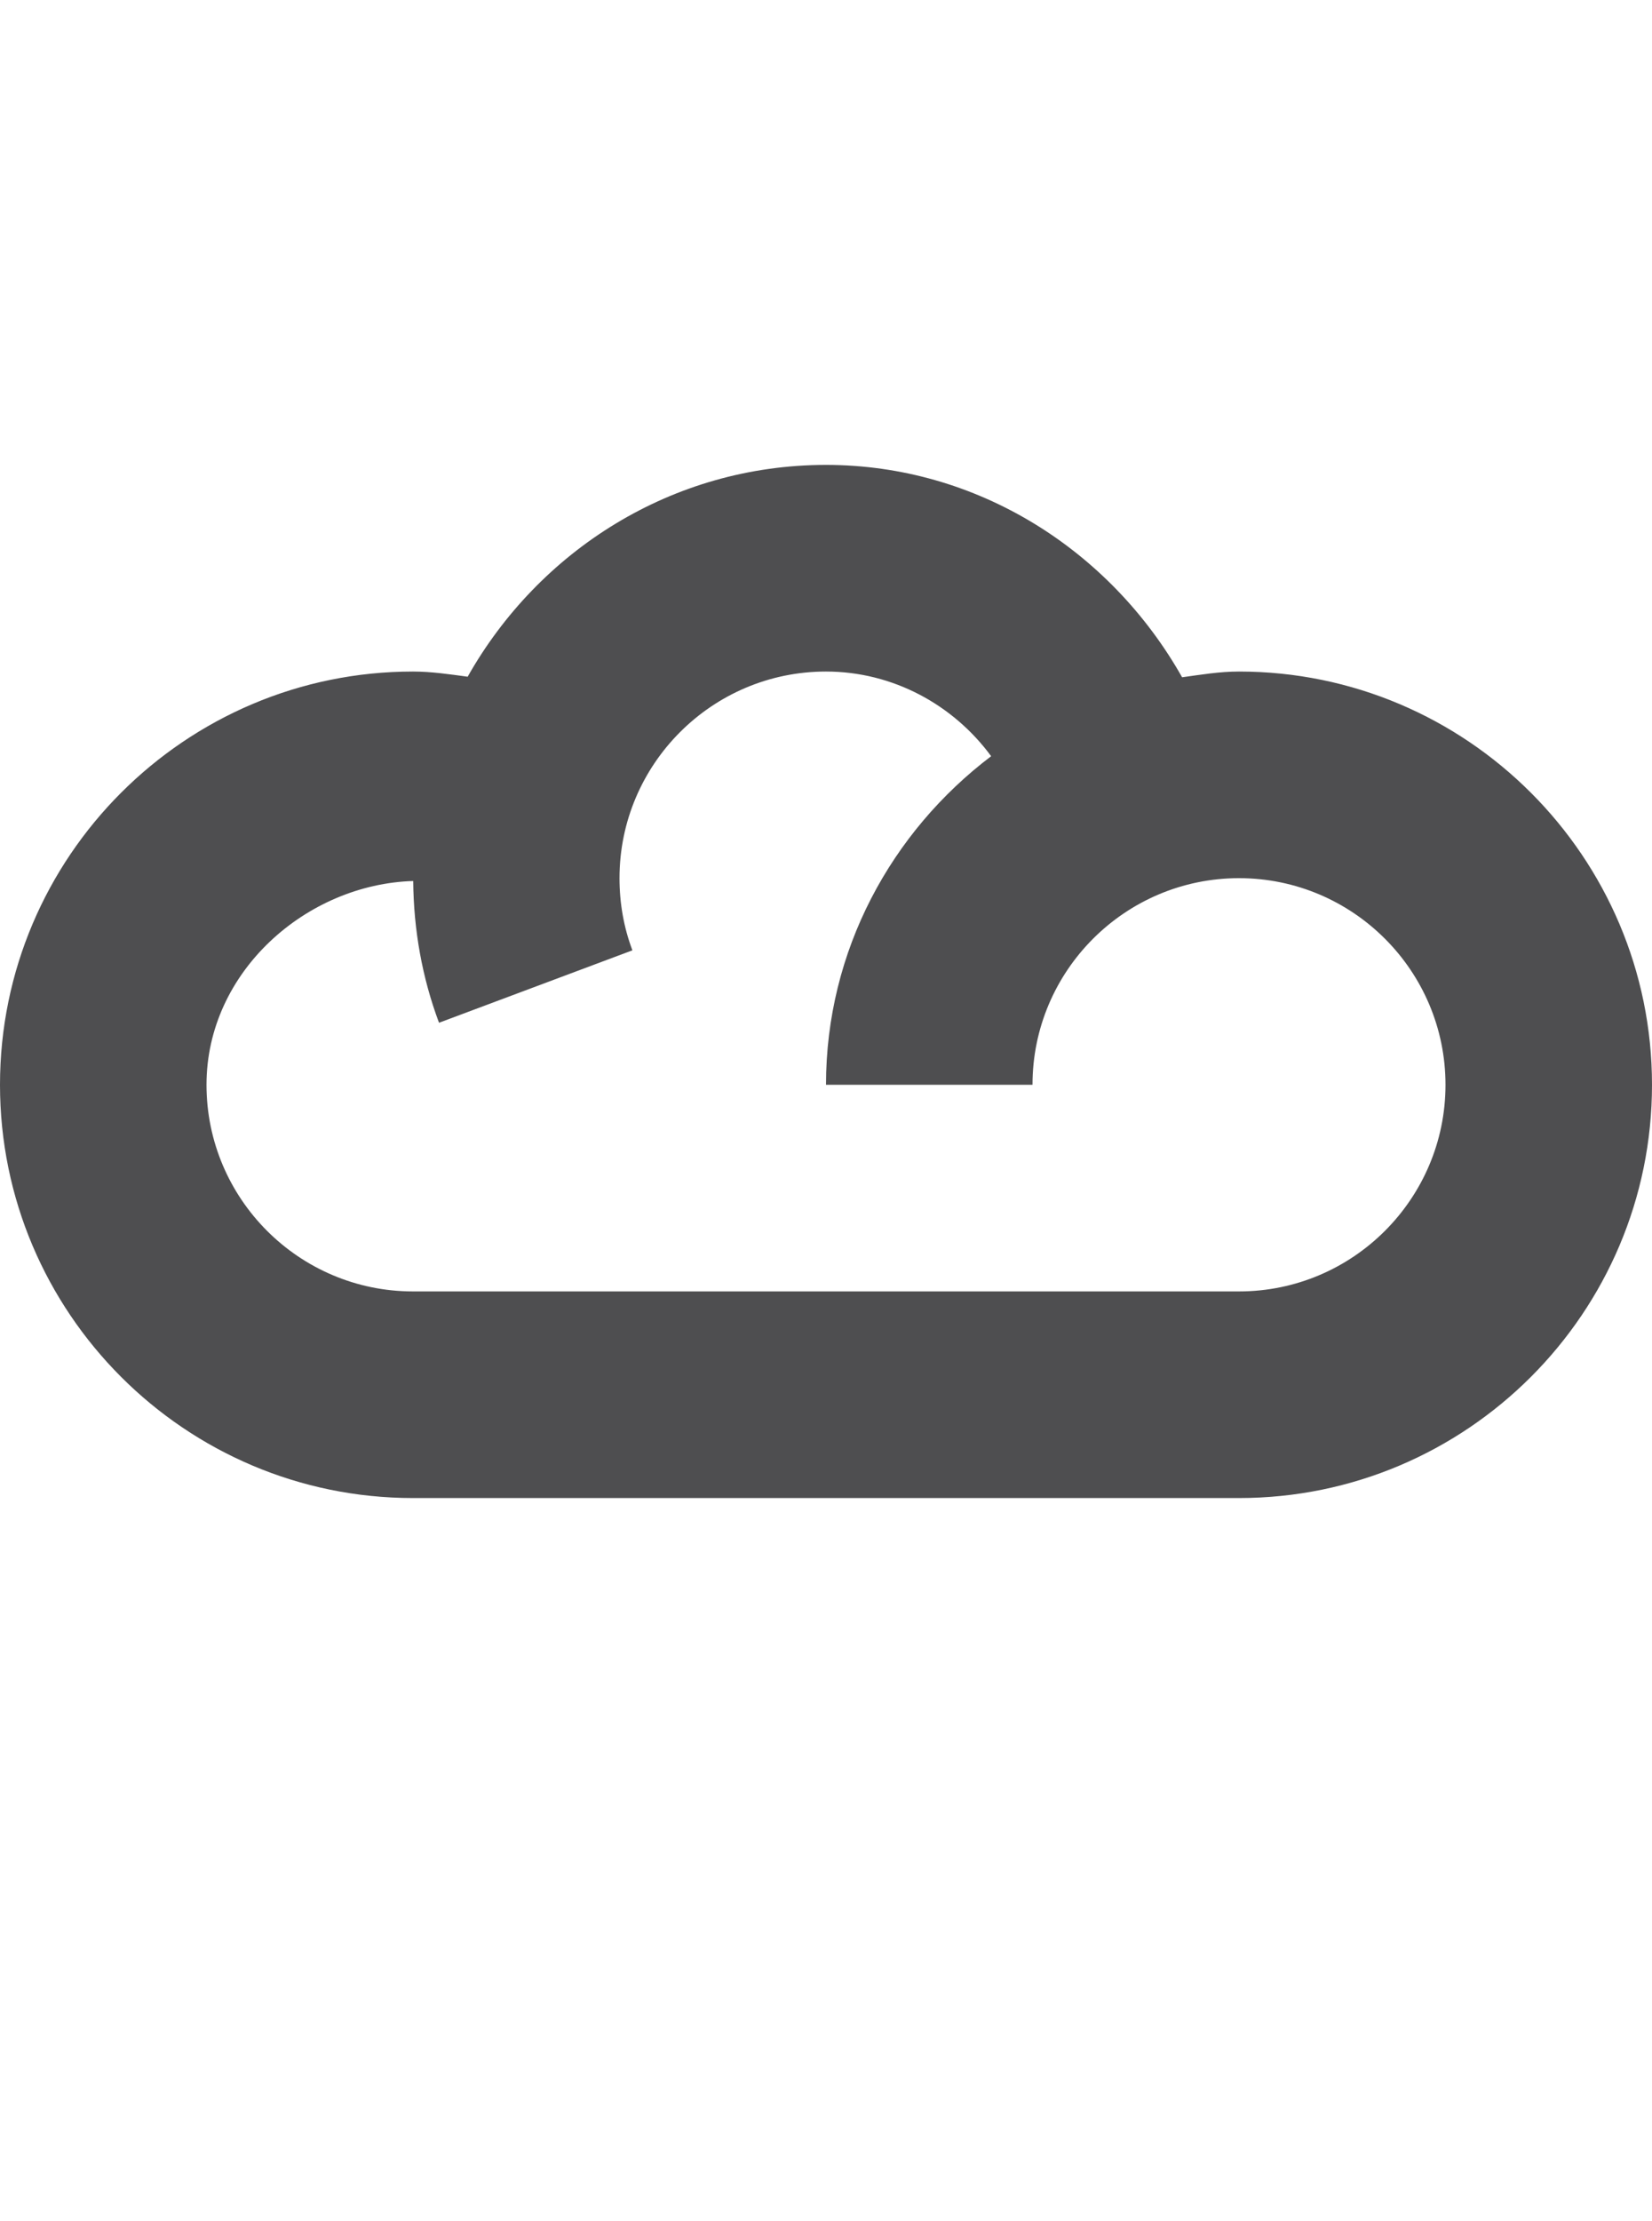 <?xml version="1.0" encoding="iso-8859-1"?>
<!-- Generator: Adobe Illustrator 15.1.0, SVG Export Plug-In . SVG Version: 6.00 Build 0)  -->
<!DOCTYPE svg PUBLIC "-//W3C//DTD SVG 1.1//EN" "http://www.w3.org/Graphics/SVG/1.1/DTD/svg11.dtd">
<svg version="1.1" id="Layer_1" xmlns="http://www.w3.org/2000/svg" xmlns:xlink="http://www.w3.org/1999/xlink" x="0px" y="0px"
	 width="32px" height="43px" viewBox="0 0 32 43" style="enable-background:new 0 0 32 43;" xml:space="preserve">
<path style="fill:#4E4E50;" d="M24,13c-0.379,0-0.738,0.061-1.102,0.111C21.504,10.646,18.926,9,16,9
	c-2.988,0-5.566,1.666-6.941,4.1C8.707,13.053,8.355,13,8,13c-4.41,0-8,3.588-8,8c0,4.414,3.59,8,8,8h16c4.41,0,8-3.586,8-8
	C32,16.588,28.41,13,24,13z M24,25H8c-2.207,0-4-1.795-4-4c0-2.193,1.941-3.885,4.004-3.945c0.008,0.943,0.172,1.869,0.5,2.744
	l3.746-1.402C12.082,17.953,12,17.482,12,17c0-2.205,1.793-4,4-4c1.293,0,2.465,0.641,3.199,1.639C17.27,16.1,16,18.395,16,21h4
	c0-2.205,1.793-4,4-4s4,1.795,4,4S26.207,25,24,25z"/>
</svg>

